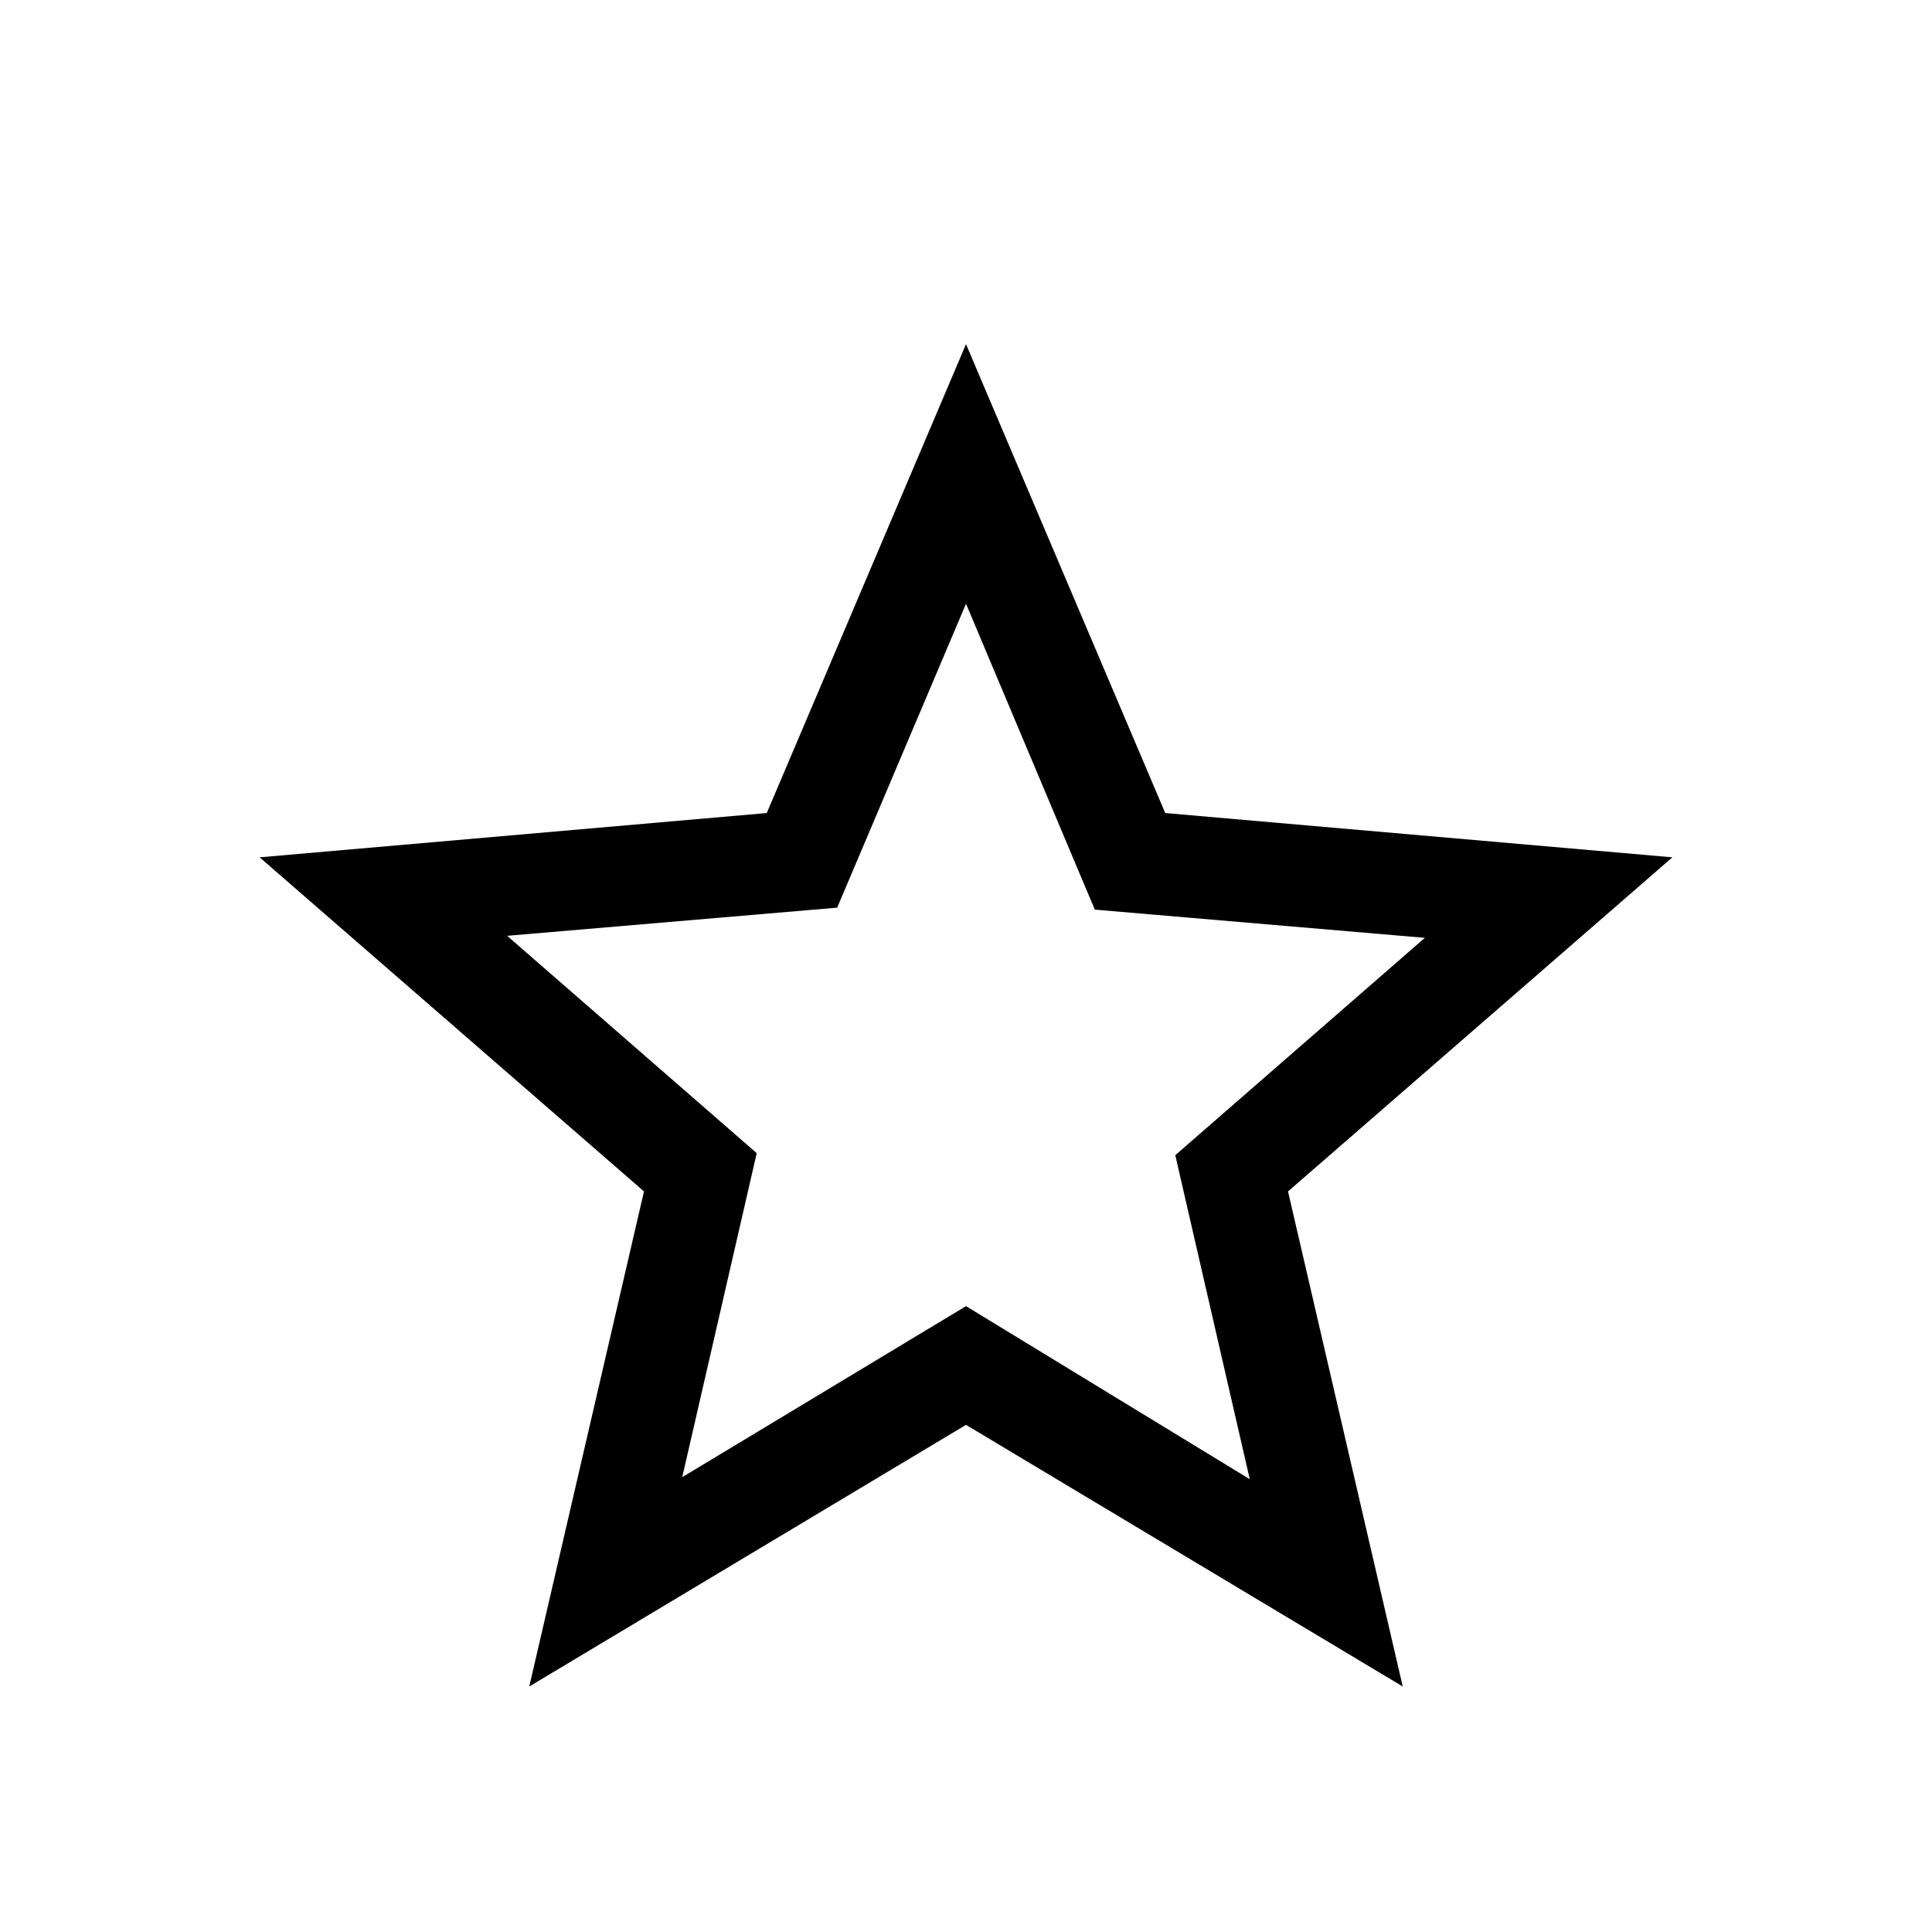 <svg xmlns="http://www.w3.org/2000/svg" height="40" width="40"><path d="M14.125 30.583 20 27.042l5.875 3.583-1.542-6.708 5.167-4.5-6.833-.584L20 12.5l-2.667 6.292-6.833.583 5.167 4.5Zm-3.167 4.334 2.375-10.25-7.958-6.917 10.5-.917L20 7.125l4.125 9.708 10.5.917-7.958 6.917 2.375 10.25L20 29.5ZM20 21.958Z"/></svg>